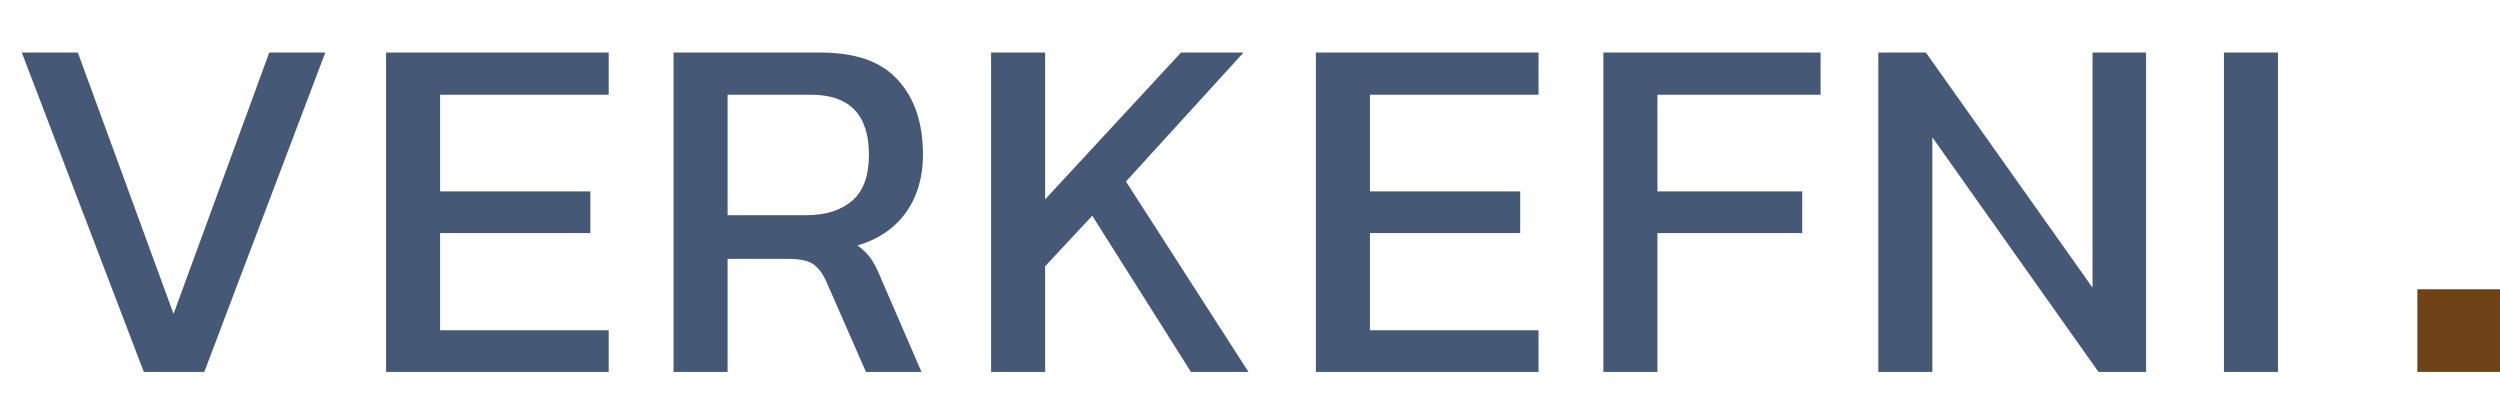 <svg width="121" height="20" viewBox="0 0 121 20" fill="none" xmlns="http://www.w3.org/2000/svg">
<path d="M6.96 18L1.056 2.544H3.768L8.4 15.192L13.032 2.544H15.744L9.888 18H6.96ZM18.685 18V2.544H29.461V4.584H21.301V9.264H28.573V11.28H21.301V15.984H29.461V18H18.685ZM32.6 18V2.544H39.704C41.432 2.544 42.688 2.992 43.472 3.888C44.272 4.768 44.672 5.968 44.672 7.488C44.672 8.576 44.4 9.504 43.856 10.272C43.312 11.04 42.528 11.576 41.504 11.88C41.792 12.088 42.016 12.312 42.176 12.552C42.336 12.792 42.496 13.112 42.656 13.512L44.6 18H41.912L40.016 13.68C39.84 13.264 39.624 12.968 39.368 12.792C39.128 12.616 38.712 12.528 38.12 12.528H35.216V18H32.6ZM35.216 10.416H39.008C39.952 10.416 40.696 10.184 41.24 9.72C41.784 9.256 42.056 8.512 42.056 7.488C42.056 5.552 41.12 4.584 39.248 4.584H35.216V10.416ZM47.969 18V2.544H50.585V9.648L57.161 2.544H60.185L54.497 8.784L60.425 18H57.641L52.865 10.44L50.585 12.888V18H47.969ZM63.689 18V2.544H74.465V4.584H66.305V9.264H73.577V11.28H66.305V15.984H74.465V18H63.689ZM77.604 18V2.544H88.116V4.584H80.22V9.264H87.228V11.28H80.22V18H77.604ZM90.91 18V2.544H93.214L101.278 13.92V2.544H103.87V18H101.566L93.526 6.648V18H90.91ZM107.638 18V2.544H110.254V18H107.638Z" fill="#455876"/>
<rect x="117" y="14" width="4" height="4" fill="#6F4218"/>
</svg>
